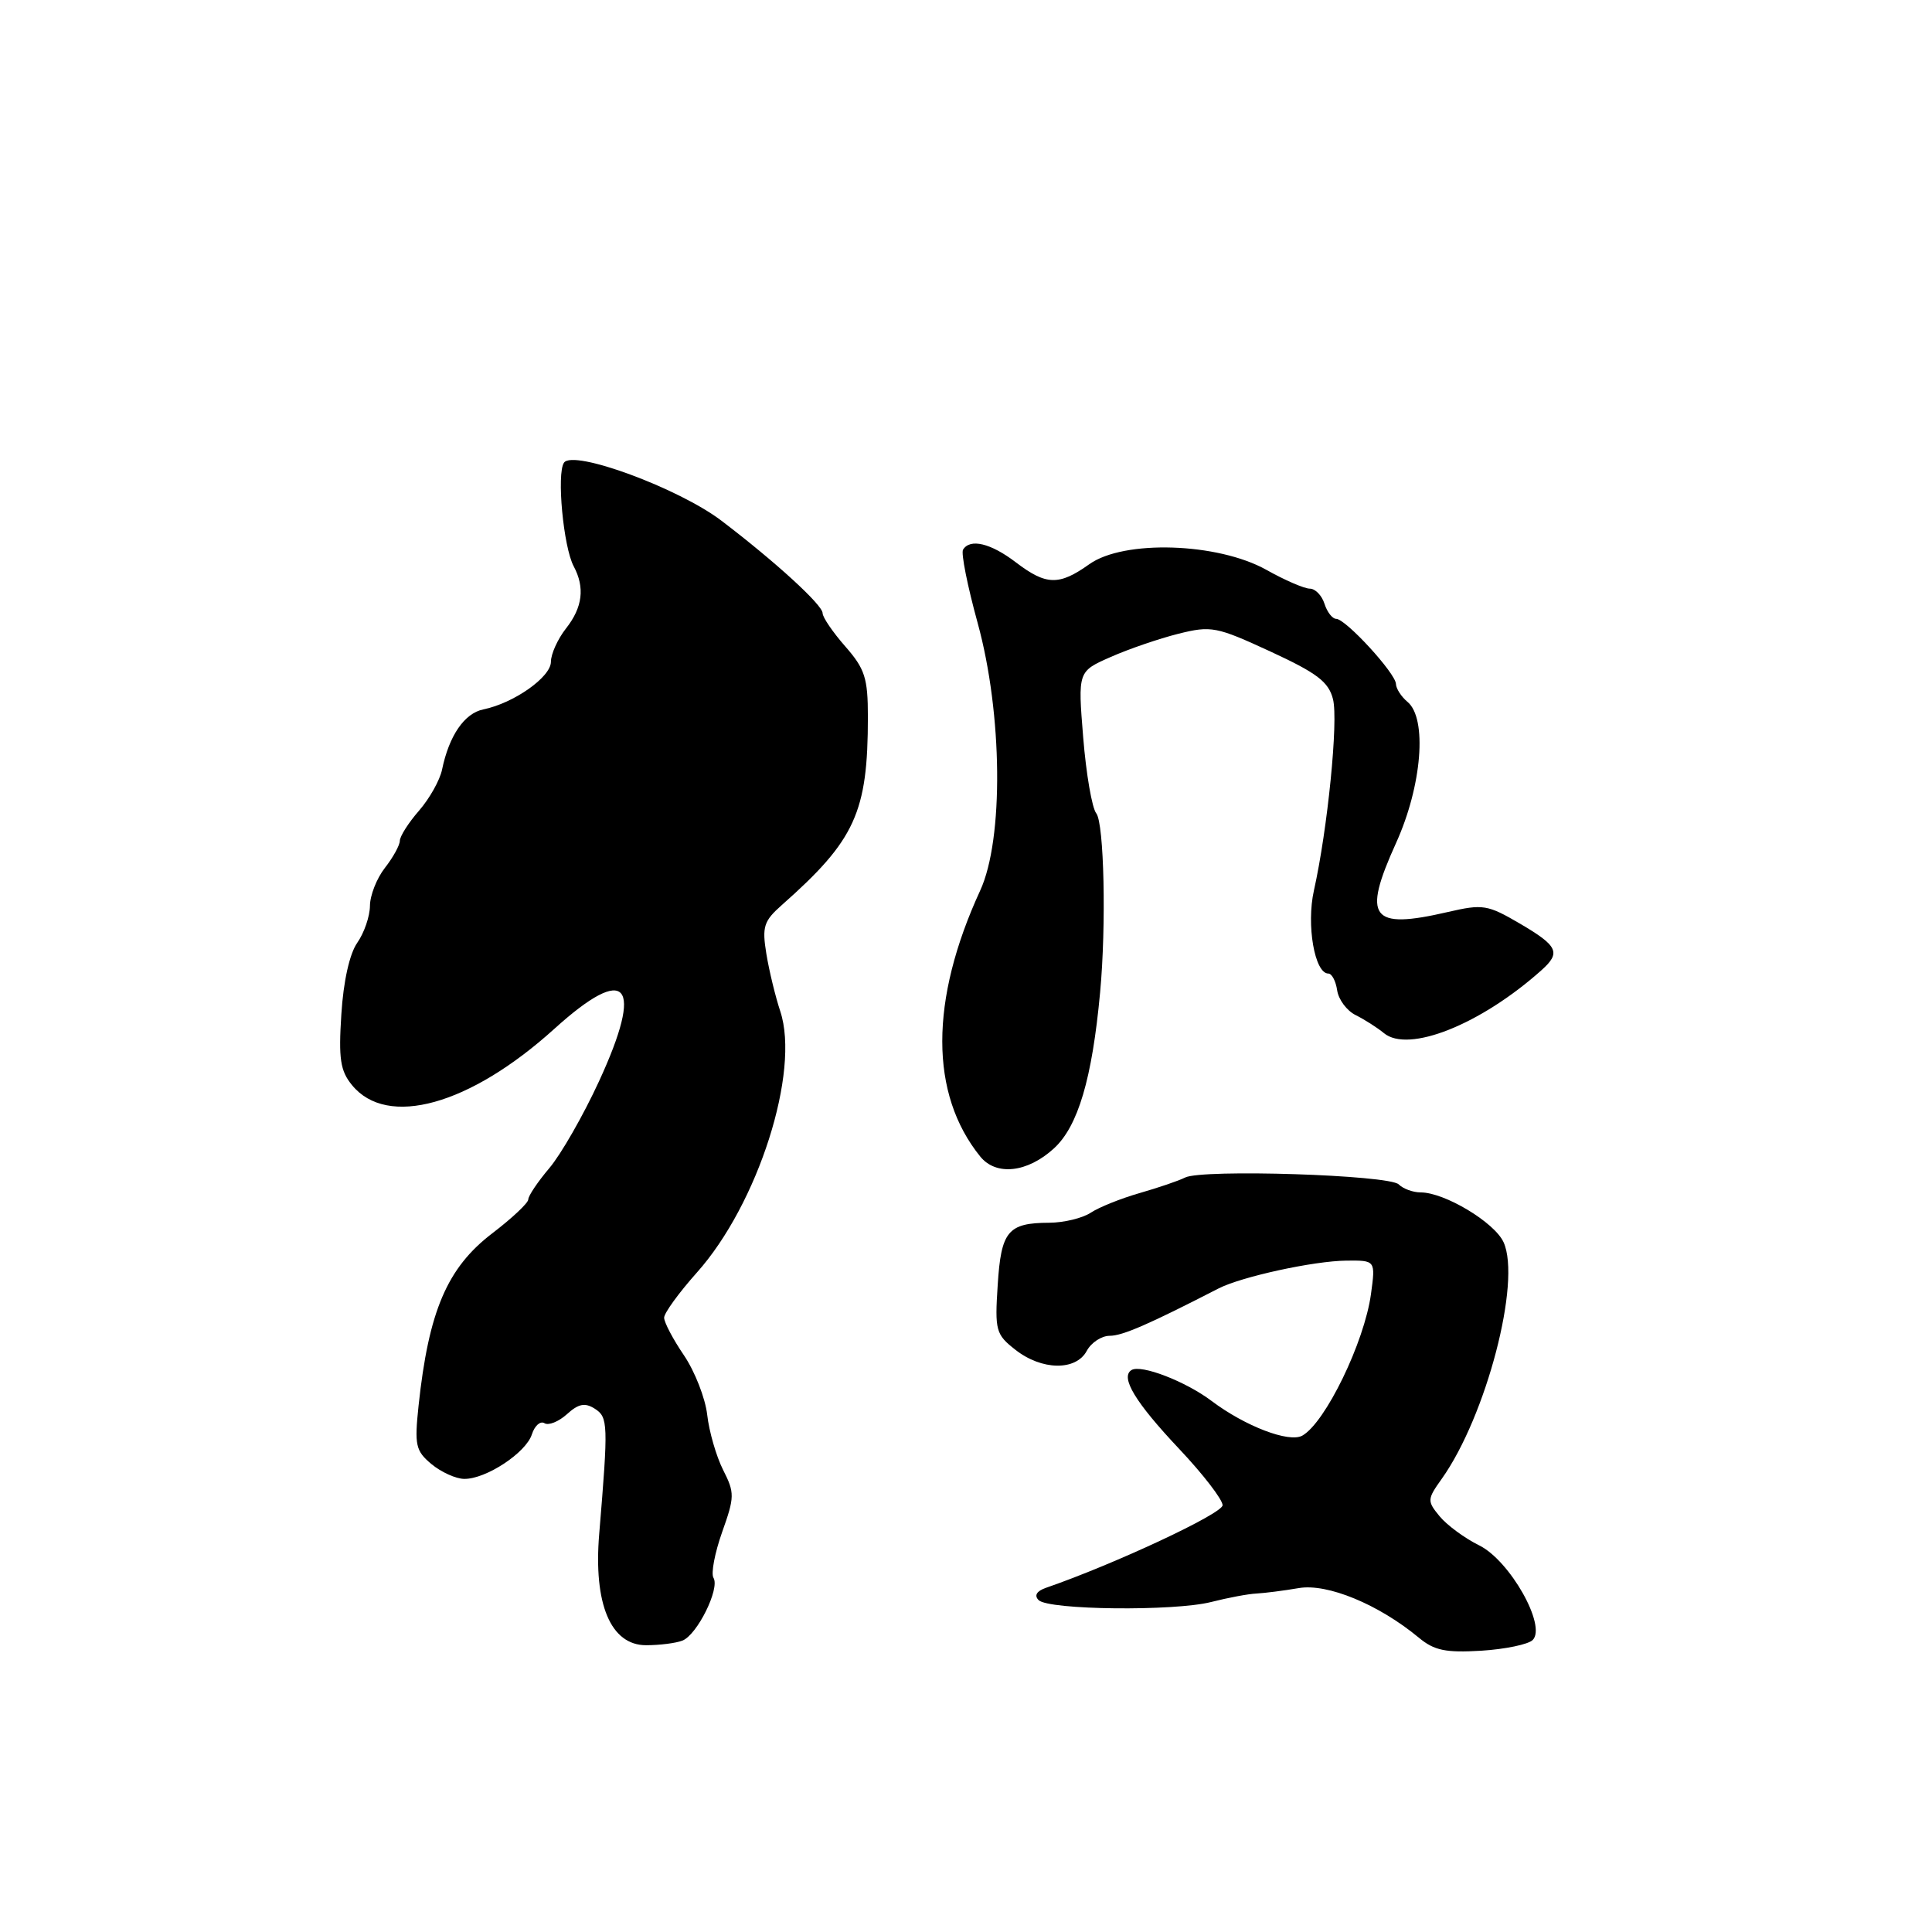 <?xml version="1.0" encoding="UTF-8" standalone="no"?>
<!DOCTYPE svg PUBLIC "-//W3C//DTD SVG 1.1//EN" "http://www.w3.org/Graphics/SVG/1.1/DTD/svg11.dtd" >
<svg xmlns="http://www.w3.org/2000/svg" xmlns:xlink="http://www.w3.org/1999/xlink" version="1.1" viewBox="0 0 256 256">
 <g >
 <path fill="currentColor"
d=" M 203.09 217.31 C 204.96 215.44 200.06 206.77 196.00 204.77 C 194.07 203.82 191.72 202.08 190.76 200.92 C 189.09 198.89 189.10 198.67 191.04 195.95 C 196.93 187.67 201.60 169.80 199.23 164.60 C 198.03 161.97 191.42 158.00 188.24 158.00 C 187.23 158.00 185.92 157.52 185.34 156.94 C 184.08 155.68 159.29 154.89 157.03 156.03 C 156.19 156.46 153.47 157.38 151.00 158.09 C 148.53 158.80 145.61 159.97 144.53 160.69 C 143.44 161.41 140.97 162.01 139.03 162.02 C 133.55 162.04 132.65 163.13 132.20 170.28 C 131.81 176.30 131.95 176.82 134.53 178.84 C 138.03 181.60 142.57 181.67 144.00 179.00 C 144.59 177.90 145.96 177.00 147.04 177.00 C 148.74 177.00 152.18 175.50 161.46 170.73 C 164.50 169.17 174.08 167.08 178.39 167.04 C 182.27 167.00 182.27 167.00 181.66 171.48 C 180.78 177.87 175.61 188.52 172.56 190.23 C 170.81 191.21 164.99 188.98 160.55 185.64 C 157.11 183.04 151.20 180.76 149.93 181.54 C 148.41 182.48 150.43 185.82 156.26 192.00 C 159.42 195.35 162.00 198.70 162.00 199.45 C 162.00 200.56 147.72 207.24 138.58 210.40 C 137.36 210.83 137.01 211.41 137.62 212.02 C 138.94 213.34 155.60 213.52 160.50 212.27 C 162.70 211.71 165.40 211.20 166.50 211.15 C 167.60 211.09 170.12 210.77 172.10 210.43 C 175.89 209.78 182.68 212.59 188.00 217.00 C 190.04 218.70 191.56 219.01 196.26 218.73 C 199.44 218.53 202.51 217.89 203.09 217.31 Z  M 90.42 217.39 C 92.37 216.64 95.42 210.49 94.54 209.07 C 94.19 208.50 94.71 205.78 95.68 203.03 C 97.35 198.34 97.36 197.81 95.81 194.76 C 94.91 192.97 93.96 189.69 93.71 187.48 C 93.46 185.27 92.07 181.72 90.63 179.59 C 89.18 177.46 88.00 175.22 88.00 174.60 C 88.00 173.99 89.95 171.30 92.34 168.62 C 100.45 159.54 106.04 142.00 103.39 134.00 C 102.75 132.07 101.92 128.66 101.55 126.41 C 100.96 122.79 101.19 122.05 103.61 119.91 C 113.32 111.32 115.00 107.65 115.00 94.99 C 115.00 89.84 114.61 88.63 112.00 85.65 C 110.35 83.77 109.00 81.79 109.00 81.25 C 109.00 80.16 102.76 74.45 95.60 69.00 C 89.93 64.69 75.95 59.53 74.73 61.31 C 73.74 62.75 74.65 72.48 76.02 75.04 C 77.52 77.85 77.20 80.48 75.00 83.27 C 73.90 84.67 73.00 86.66 73.00 87.69 C 73.00 89.71 68.08 93.18 64.04 94.00 C 61.53 94.52 59.50 97.48 58.57 102.00 C 58.28 103.38 56.92 105.81 55.53 107.41 C 54.14 109.00 52.99 110.80 52.98 111.41 C 52.97 112.01 52.08 113.62 51.00 115.00 C 49.92 116.38 49.03 118.64 49.02 120.03 C 49.01 121.42 48.25 123.62 47.34 124.92 C 46.32 126.37 45.50 130.05 45.23 134.40 C 44.85 140.29 45.09 141.89 46.64 143.78 C 51.31 149.50 62.25 146.46 73.46 136.32 C 83.12 127.58 85.38 130.25 79.37 143.28 C 77.29 147.80 74.32 152.98 72.79 154.78 C 71.26 156.59 70.00 158.46 70.00 158.93 C 70.00 159.40 67.85 161.42 65.23 163.42 C 59.25 167.99 56.80 173.71 55.46 186.28 C 54.91 191.50 55.07 192.24 57.17 194.00 C 58.45 195.06 60.40 195.95 61.50 195.96 C 64.37 196.01 69.71 192.50 70.48 190.05 C 70.85 188.91 71.59 188.25 72.14 188.58 C 72.68 188.92 74.02 188.38 75.12 187.39 C 76.65 186.00 77.51 185.83 78.81 186.66 C 80.58 187.79 80.61 188.65 79.40 203.23 C 78.62 212.54 80.92 218.00 85.61 218.00 C 87.38 218.00 89.55 217.73 90.42 217.39 Z  M 139.64 152.18 C 142.84 149.26 144.71 142.96 145.77 131.50 C 146.60 122.63 146.30 109.07 145.26 107.77 C 144.70 107.07 143.92 102.56 143.53 97.73 C 142.82 88.97 142.82 88.97 147.16 87.06 C 149.55 86.00 153.58 84.62 156.13 83.98 C 160.50 82.89 161.17 83.02 168.34 86.33 C 174.53 89.19 176.05 90.35 176.63 92.65 C 177.35 95.51 175.92 109.85 174.10 118.00 C 173.08 122.56 174.20 129.00 176.01 129.00 C 176.48 129.00 177.00 130.00 177.18 131.22 C 177.36 132.45 178.46 133.93 179.64 134.51 C 180.82 135.10 182.50 136.17 183.37 136.89 C 186.61 139.58 196.20 135.76 204.25 128.56 C 206.86 126.23 206.45 125.35 201.41 122.39 C 197.10 119.87 196.50 119.77 191.83 120.85 C 181.63 123.21 180.47 121.66 184.99 111.69 C 188.42 104.12 189.14 95.19 186.50 93.00 C 185.68 92.32 184.99 91.25 184.97 90.63 C 184.94 89.22 178.31 82.00 177.05 82.00 C 176.55 82.00 175.85 81.10 175.50 80.00 C 175.15 78.90 174.28 78.00 173.56 78.00 C 172.84 78.00 170.24 76.88 167.79 75.50 C 161.34 71.90 148.91 71.50 144.34 74.76 C 140.32 77.62 138.63 77.58 134.59 74.50 C 131.27 71.97 128.54 71.32 127.61 72.83 C 127.32 73.28 128.20 77.67 129.55 82.57 C 132.85 94.59 133.01 111.21 129.88 118.00 C 123.18 132.56 123.18 144.96 129.89 153.25 C 131.99 155.84 136.13 155.39 139.64 152.18 Z "/>
</g>
</svg>